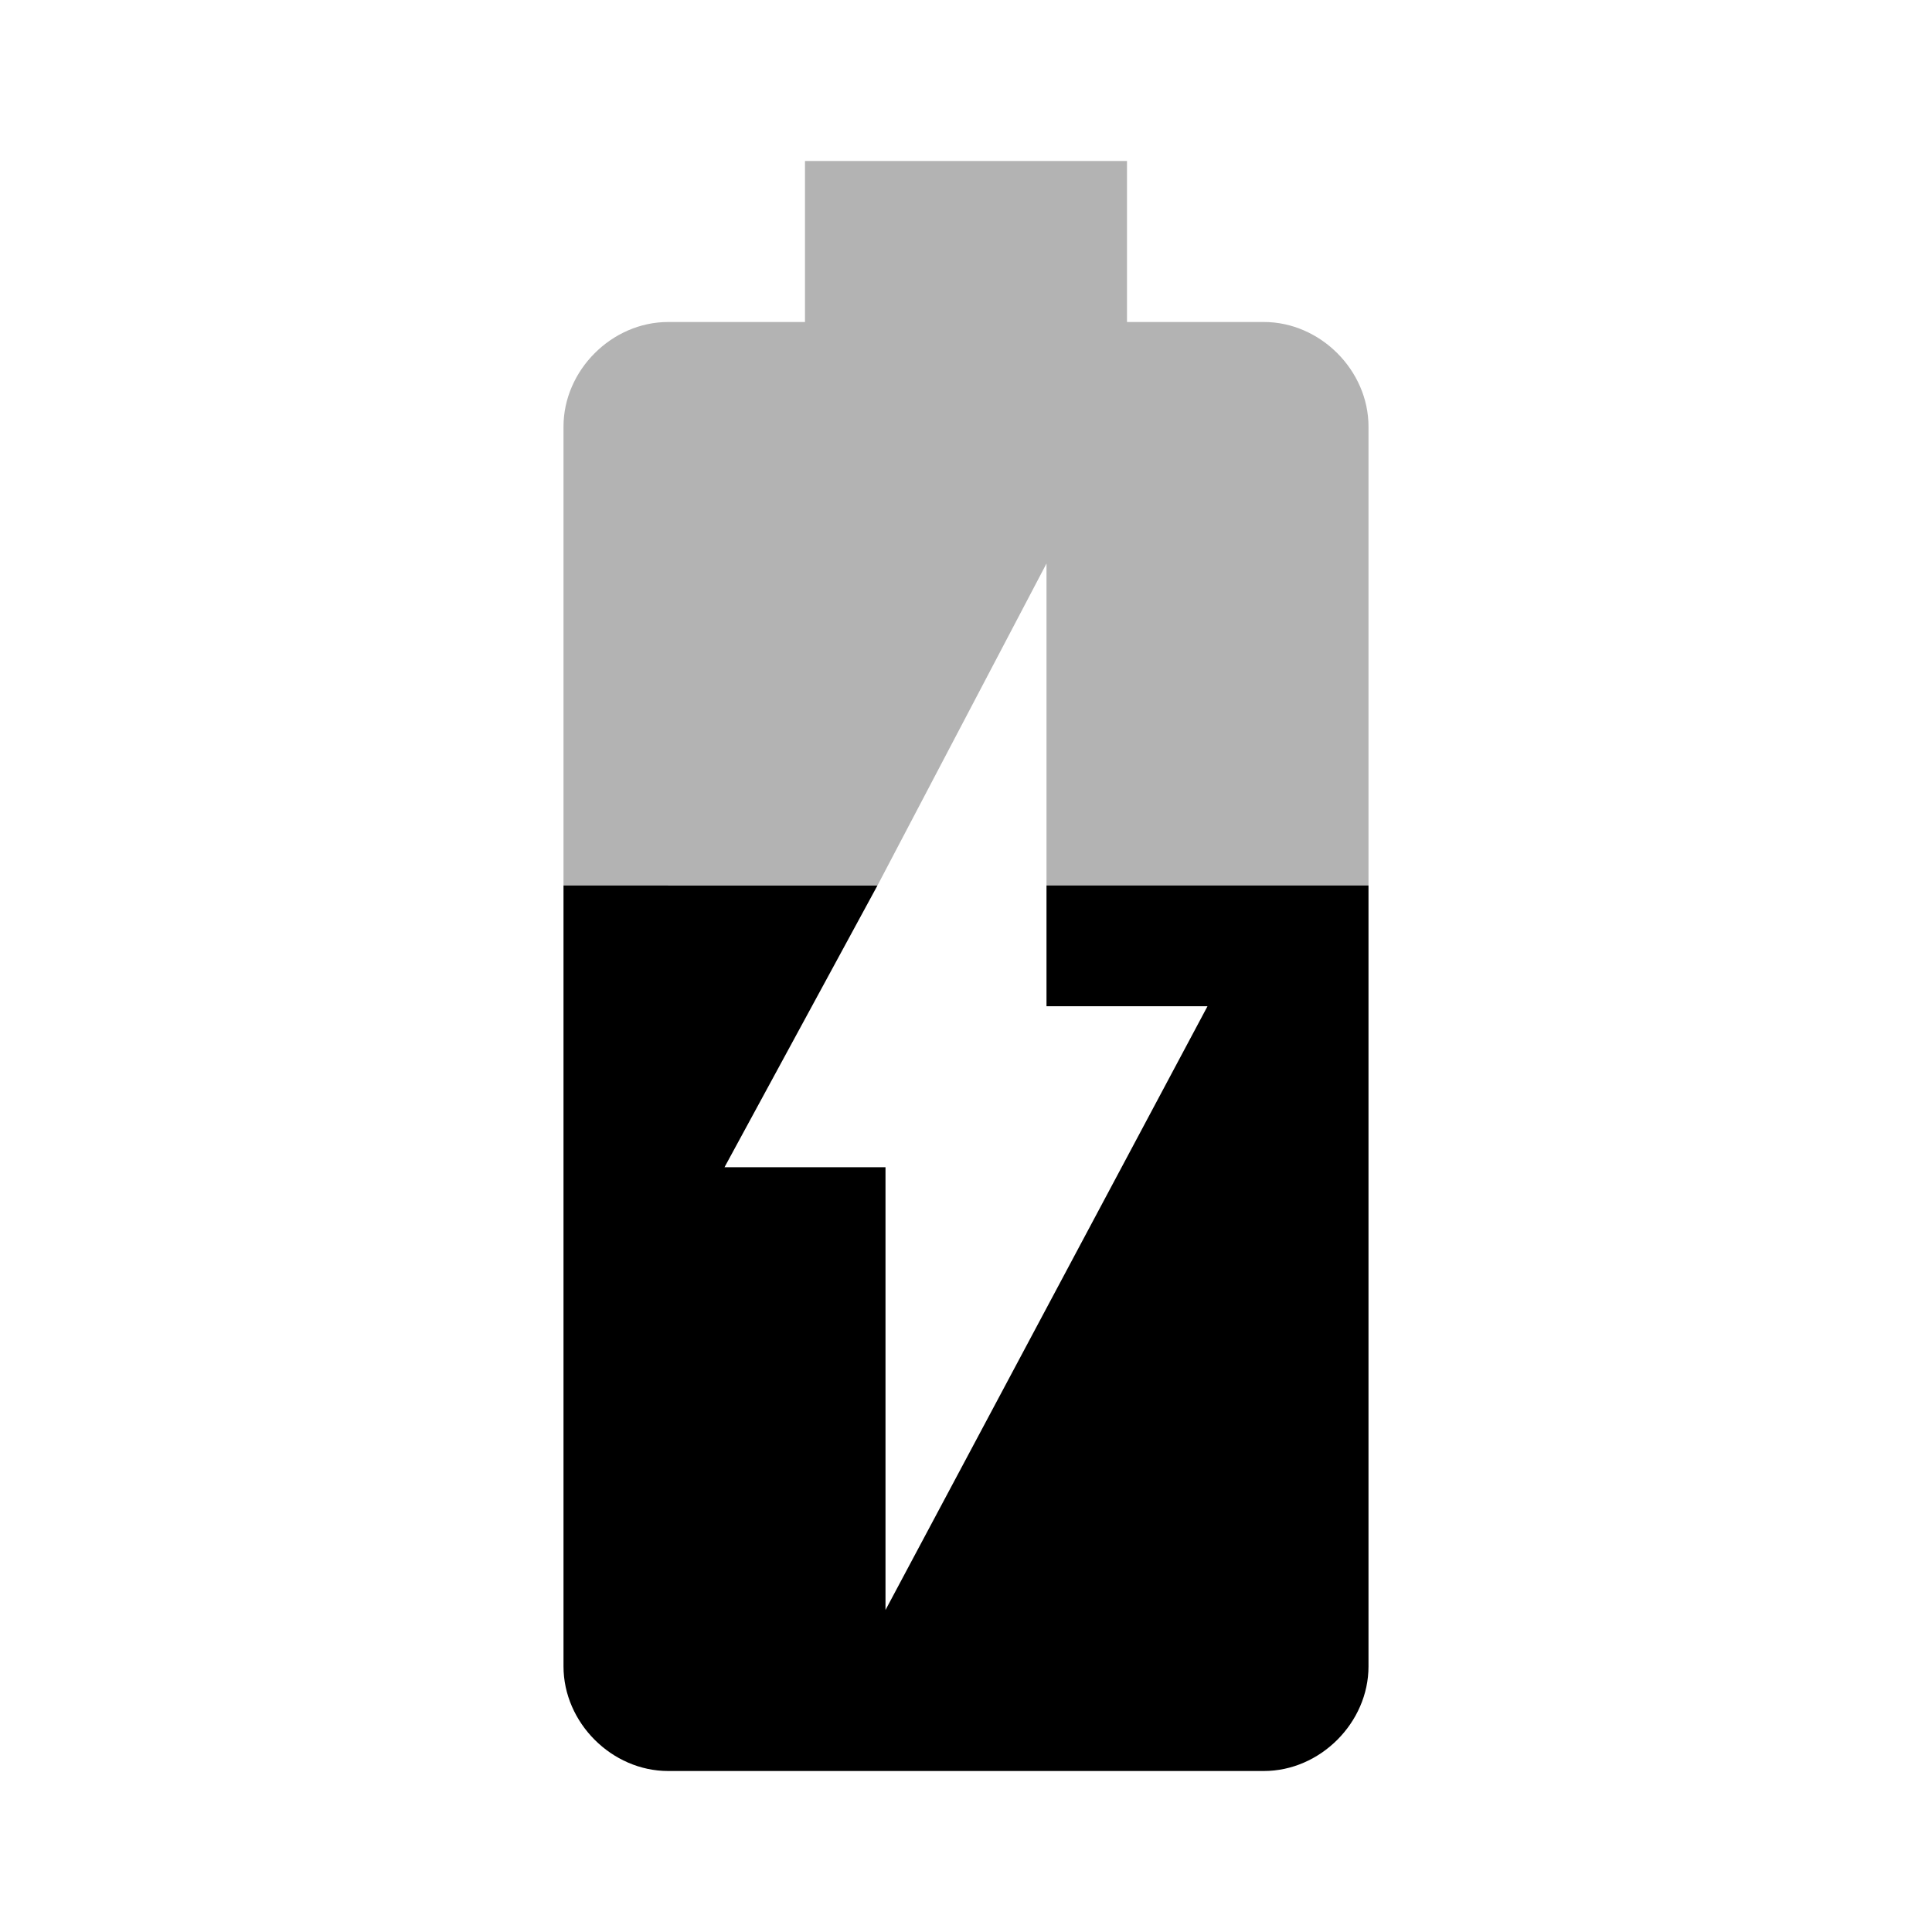 <svg xmlns="http://www.w3.org/2000/svg" viewBox="0 0 24 24"><path fill-opacity=".3" d="M15.7 4H14V2h-4v2H8.3C7.6 4 7 4.6 7 5.3V11h3.9L13 7v4h4V5.3c0-.7-.6-1.3-1.3-1.3z"/><path d="M13 12.5h2L11 20v-5.5H9l1.9-3.5H7v9.7c0 .7.6 1.3 1.3 1.3h7.4c.7 0 1.3-.6 1.3-1.3V11h-4v1.5z"/></svg>